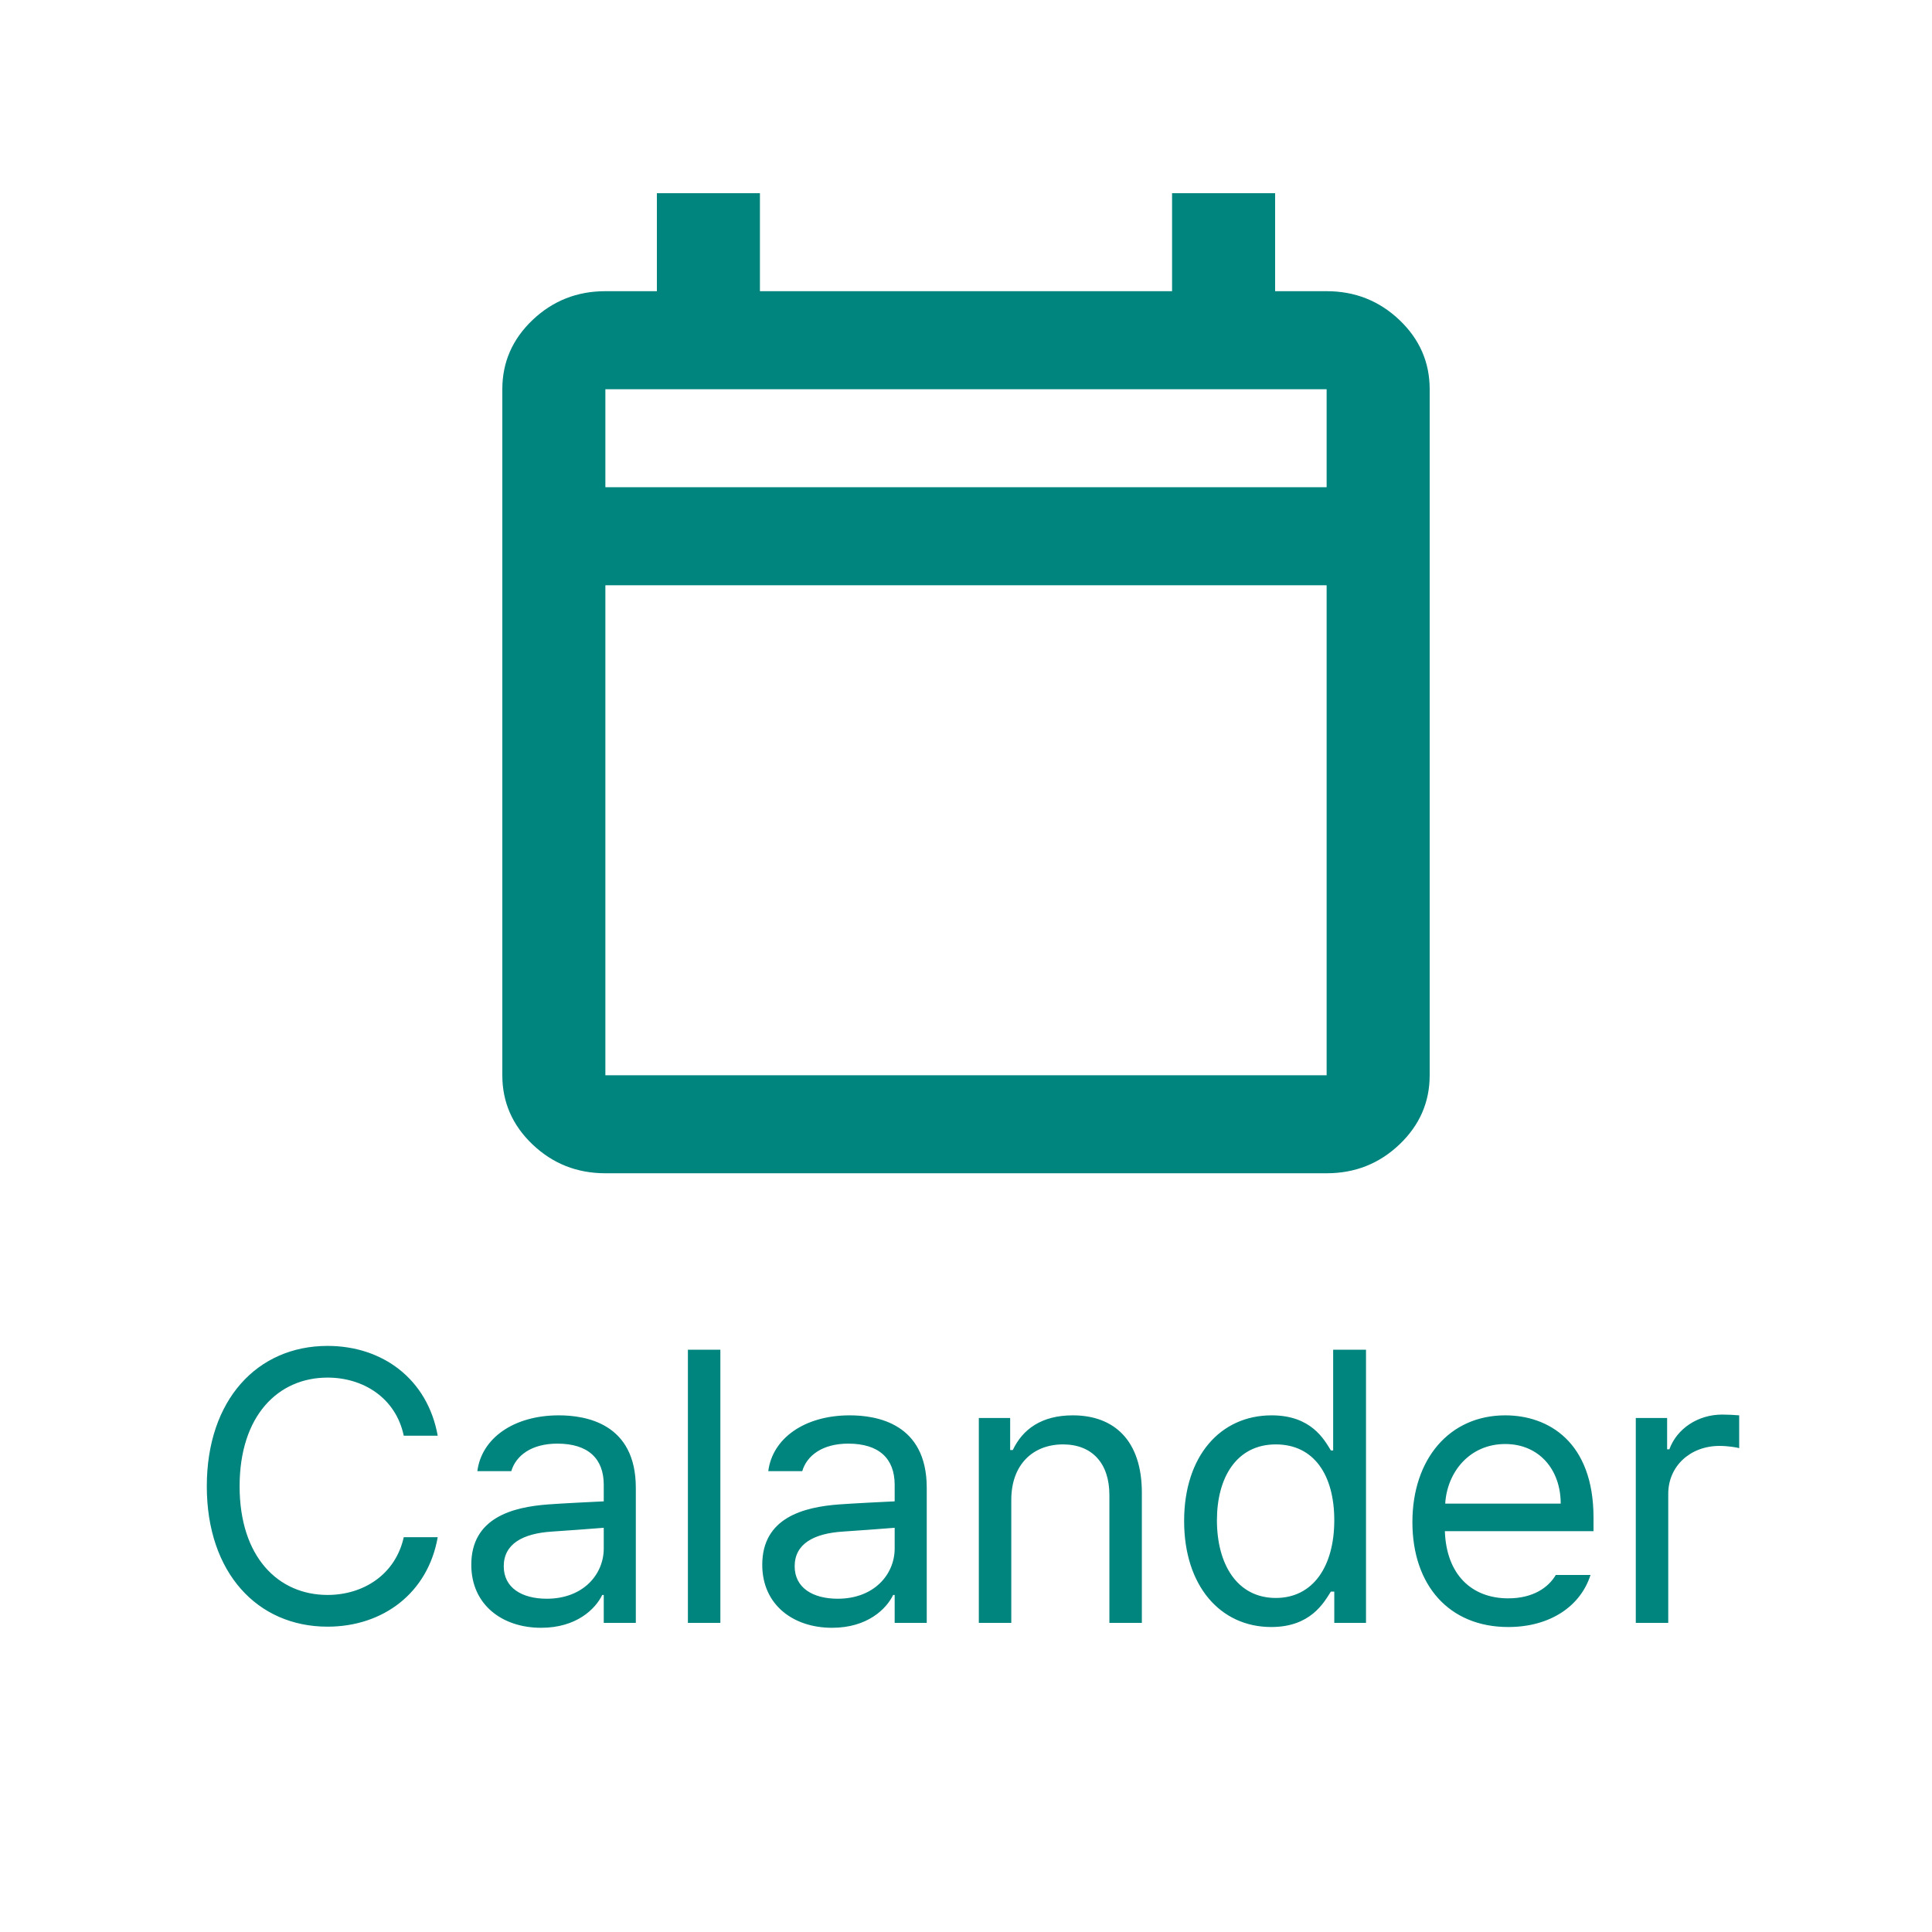 <svg width="50" height="50" viewBox="0 0 50 50" fill="none" xmlns="http://www.w3.org/2000/svg">
<path d="M15.667 30.364C14.933 30.364 14.306 30.116 13.783 29.619C13.261 29.122 13 28.525 13 27.828V10.073C13 9.375 13.261 8.778 13.783 8.281C14.306 7.785 14.933 7.536 15.667 7.536H17V5H19.667V7.536H30.333V5H33V7.536H34.333C35.067 7.536 35.694 7.785 36.217 8.281C36.739 8.778 37 9.375 37 10.073V27.828C37 28.525 36.739 29.122 36.217 29.619C35.694 30.116 35.067 30.364 34.333 30.364H15.667ZM15.667 27.828H34.333V15.146H15.667V27.828ZM15.667 12.609H34.333V10.073H15.667V12.609Z" fill="#00847E"/>
<path d="M10.449 37.156C10.244 36.18 9.404 35.652 8.477 35.652C7.197 35.652 6.201 36.639 6.201 38.465C6.201 40.291 7.197 41.277 8.477 41.277C9.404 41.277 10.234 40.75 10.449 39.783H11.328C11.074 41.228 9.912 42.098 8.477 42.098C6.66 42.098 5.352 40.701 5.352 38.465C5.352 36.228 6.66 34.832 8.477 34.832C9.902 34.832 11.065 35.691 11.328 37.156H10.449ZM12.197 40.496C12.197 39.275 13.271 39.002 14.19 38.934C14.526 38.909 15.386 38.865 15.625 38.855V38.426C15.625 37.752 15.225 37.361 14.424 37.361C13.75 37.361 13.35 37.674 13.232 38.074H12.354C12.461 37.225 13.291 36.629 14.463 36.629C15.156 36.629 16.455 36.834 16.455 38.504V42H15.625V41.277H15.586C15.41 41.639 14.922 42.127 14.004 42.127C12.998 42.127 12.197 41.531 12.197 40.496ZM13.037 40.535C13.037 41.092 13.506 41.375 14.15 41.375C15.098 41.375 15.625 40.74 15.625 40.076V39.539C15.376 39.559 14.541 39.622 14.287 39.637C13.525 39.685 13.037 39.959 13.037 40.535ZM18.643 34.93V42H17.803V34.93H18.643ZM19.727 40.496C19.727 39.275 20.801 39.002 21.719 38.934C22.056 38.909 22.915 38.865 23.154 38.855V38.426C23.154 37.752 22.754 37.361 21.953 37.361C21.279 37.361 20.879 37.674 20.762 38.074H19.883C19.99 37.225 20.82 36.629 21.992 36.629C22.686 36.629 23.984 36.834 23.984 38.504V42H23.154V41.277H23.115C22.939 41.639 22.451 42.127 21.533 42.127C20.527 42.127 19.727 41.531 19.727 40.496ZM20.566 40.535C20.566 41.092 21.035 41.375 21.68 41.375C22.627 41.375 23.154 40.74 23.154 40.076V39.539C22.905 39.559 22.07 39.622 21.816 39.637C21.055 39.685 20.566 39.959 20.566 40.535ZM26.172 38.816V42H25.332V36.697H26.143V37.527H26.211C26.465 36.99 26.953 36.629 27.764 36.629C28.838 36.629 29.551 37.283 29.551 38.631V42H28.711V38.69C28.711 37.869 28.262 37.381 27.51 37.381C26.738 37.381 26.172 37.898 26.172 38.816ZM32.9 42.107C31.582 42.107 30.645 41.043 30.645 39.363C30.645 37.684 31.582 36.629 32.91 36.629C33.935 36.629 34.268 37.254 34.443 37.537H34.502V34.93H35.352V42H34.531V41.19H34.443C34.258 41.482 33.916 42.107 32.9 42.107ZM33.018 41.355C33.984 41.355 34.531 40.535 34.531 39.344C34.531 38.172 34.004 37.381 33.018 37.381C32.002 37.381 31.494 38.24 31.494 39.344C31.494 40.477 32.012 41.355 33.018 41.355ZM39.033 42.107C37.5 42.107 36.553 41.023 36.553 39.393C36.553 37.762 37.51 36.629 38.955 36.629C40.068 36.629 41.24 37.312 41.24 39.275V39.627H37.393C37.432 40.75 38.086 41.365 39.033 41.365C39.668 41.365 40.068 41.092 40.264 40.76H41.162C40.908 41.56 40.127 42.107 39.033 42.107ZM37.402 38.914H40.391C40.391 38.025 39.824 37.371 38.955 37.371C38.037 37.371 37.451 38.094 37.402 38.914ZM42.334 42V36.697H43.145V37.508H43.203C43.398 36.971 43.945 36.609 44.57 36.609C44.697 36.609 44.912 36.619 45.01 36.629V37.478C44.951 37.459 44.717 37.42 44.502 37.42C43.74 37.42 43.174 37.947 43.174 38.66V42H42.334Z" fill="#00847E"/>
</svg>

